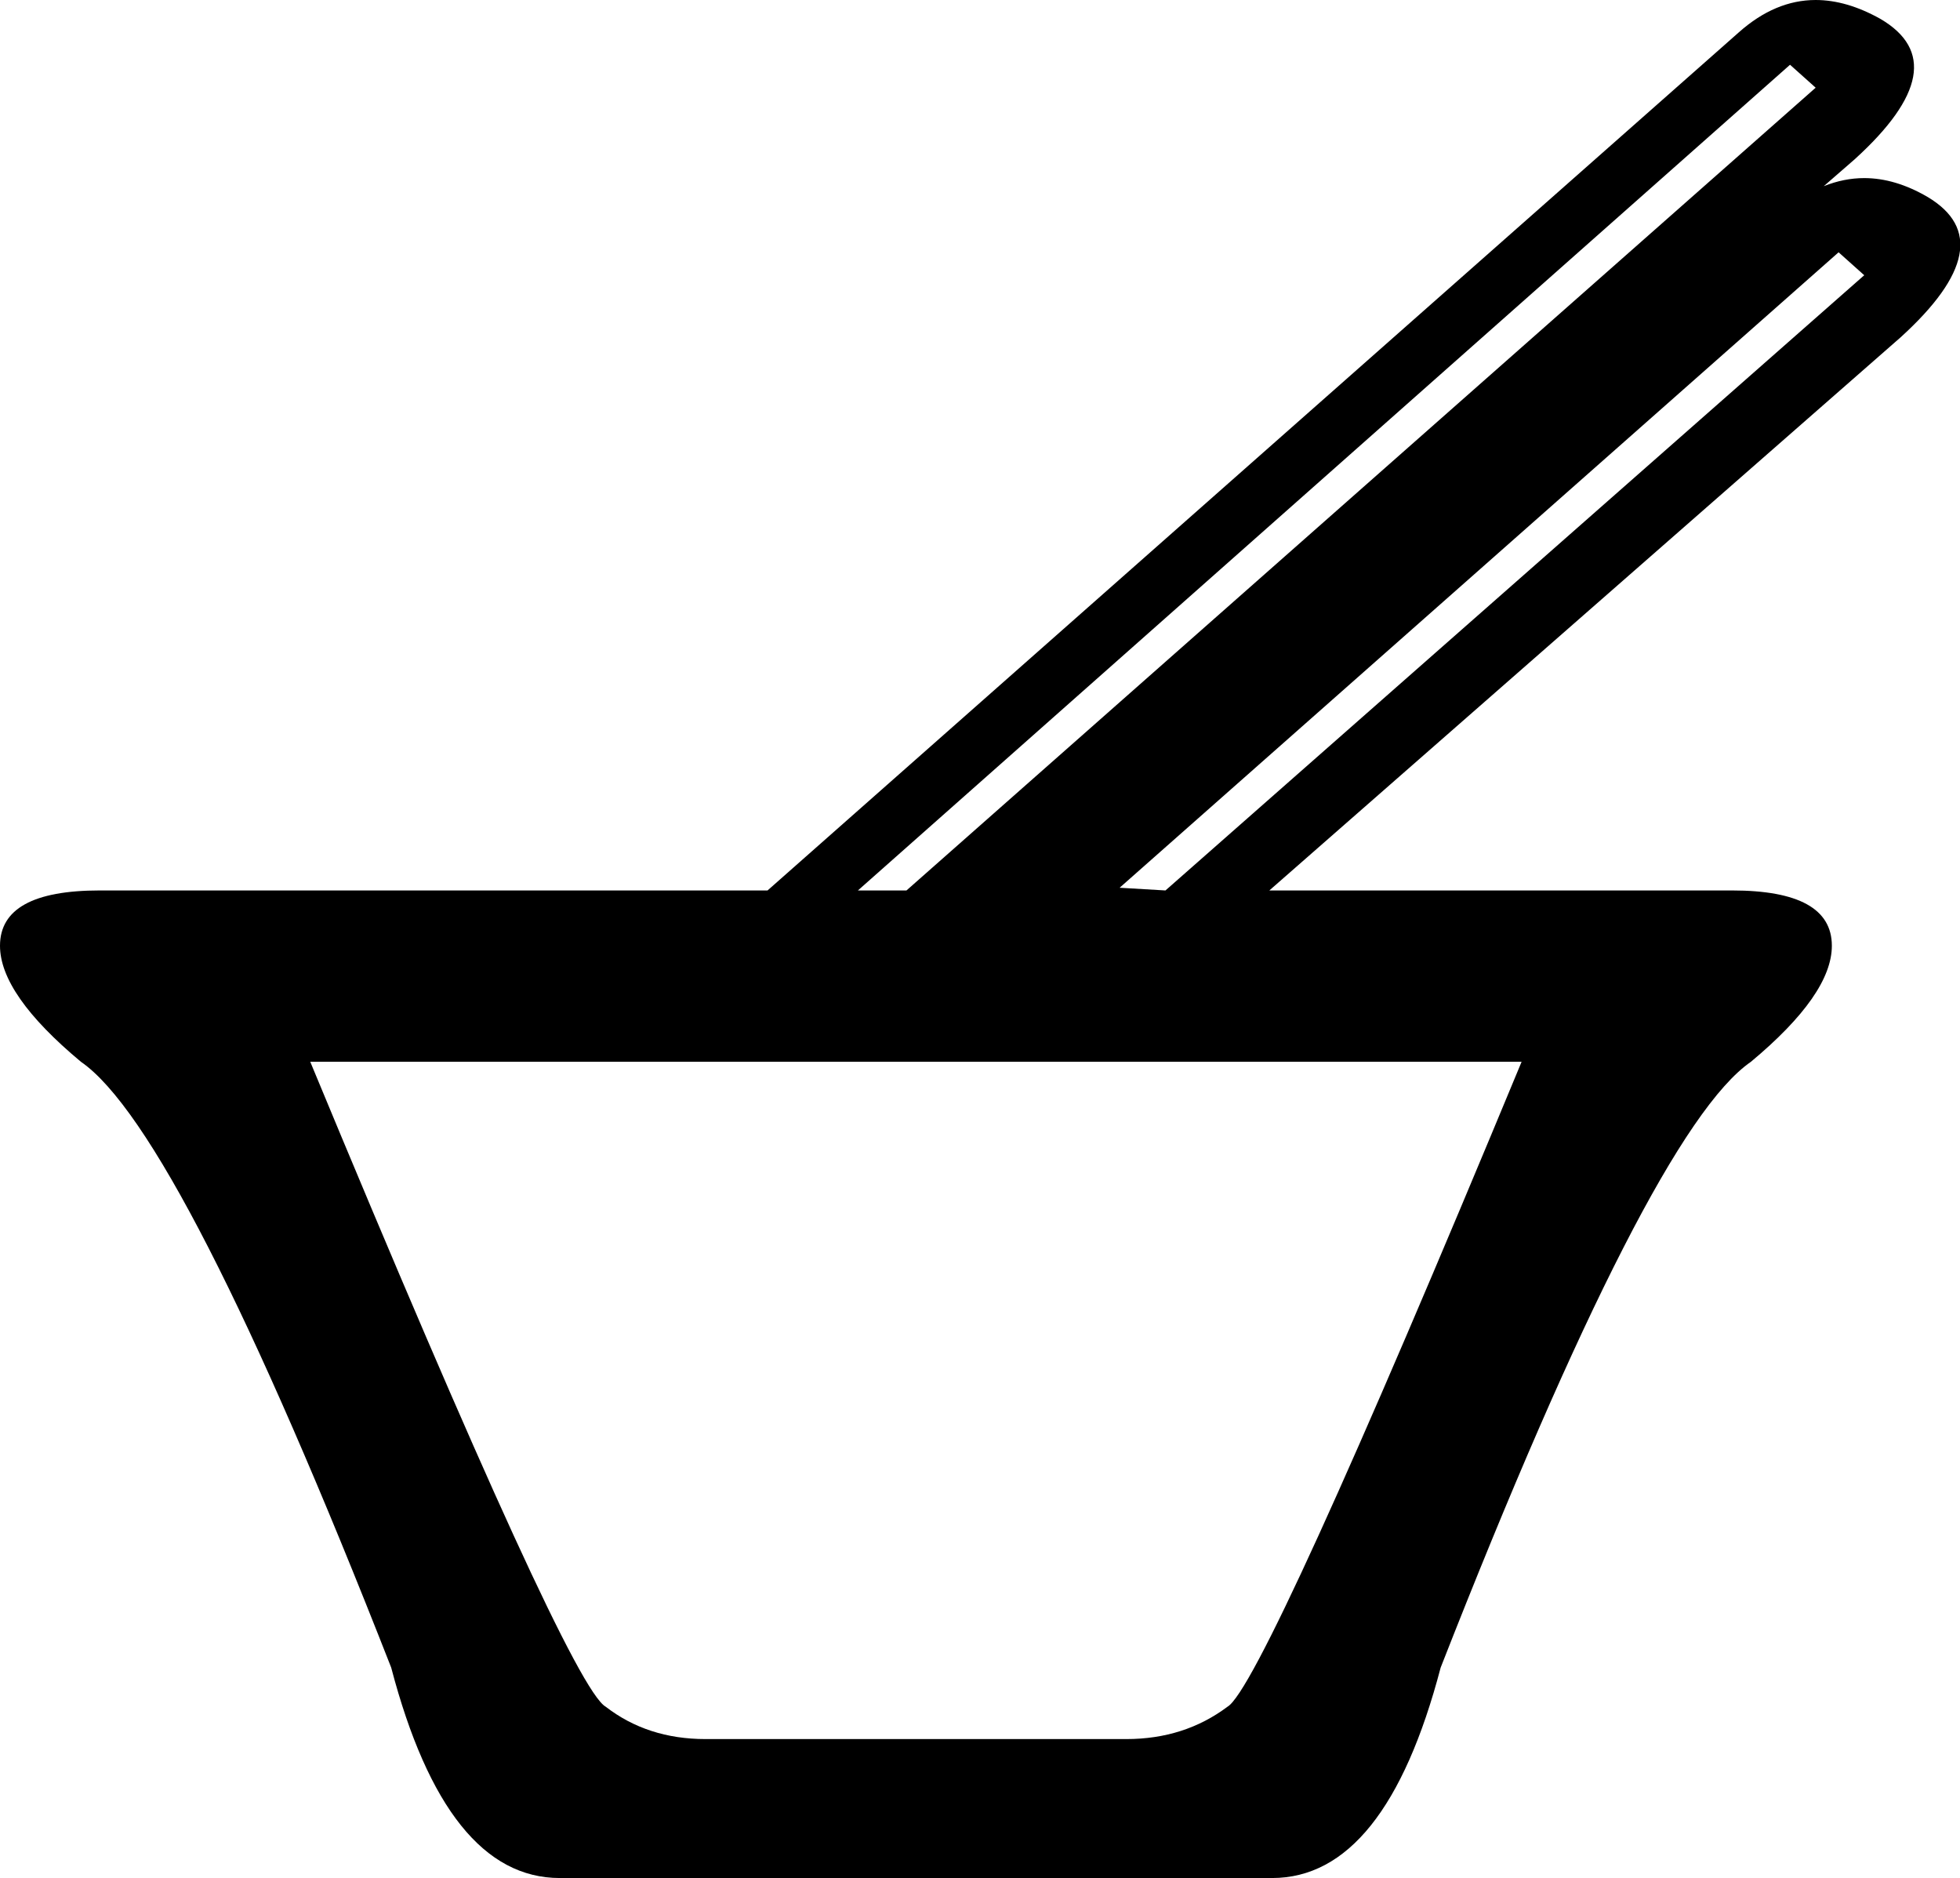 <?xml version='1.0' encoding ='UTF-8' standalone='yes'?>
<svg width='14.53' height='13.92' xmlns='http://www.w3.org/2000/svg' xmlns:xlink='http://www.w3.org/1999/xlink' >
<path style='fill:black; stroke:none' d=' M 13.52 1.38  L 13.52 1.38  L 13.52 1.38  Q 13.52 1.38 13.52 1.38  Z  M 13.27 0.48  L 13.46 0.65  L 6.72 6.6  L 6.36 6.6  L 13.27 0.48  Z  M 13.63 1.87  L 13.82 2.04  L 8.64 6.6  L 8.3 6.58  L 13.63 1.87  Z  M 11.28 7.87  Q 9.36 12.5 9.1 12.65  Q 8.78 12.89 8.35 12.89  L 5.23 12.89  Q 4.8 12.89 4.49 12.65  Q 4.22 12.5 2.3 7.87  Z  M 13.46 0  Q 13.16 0 12.89 0.24  L 5.69 6.6  L 0.74 6.6  Q 0 6.6 0 7.01  Q 0 7.37 0.6 7.87  Q 1.34 8.38 2.9 12.36  Q 3.31 13.92 4.15 13.92  L 9.43 13.92  Q 10.27 13.92 10.68 12.36  Q 12.24 8.38 12.98 7.87  Q 13.58 7.37 13.58 7.01  Q 13.58 6.6 12.84 6.6  L 9.41 6.6  L 14.09 2.5  Q 14.86 1.8 14.29 1.46  Q 14.05 1.32 13.82 1.32  Q 13.67 1.32 13.52 1.38  L 13.52 1.38  L 13.75 1.18  Q 14.52 0.48 13.94 0.14  Q 13.69 0 13.46 0  Z '/></svg>
